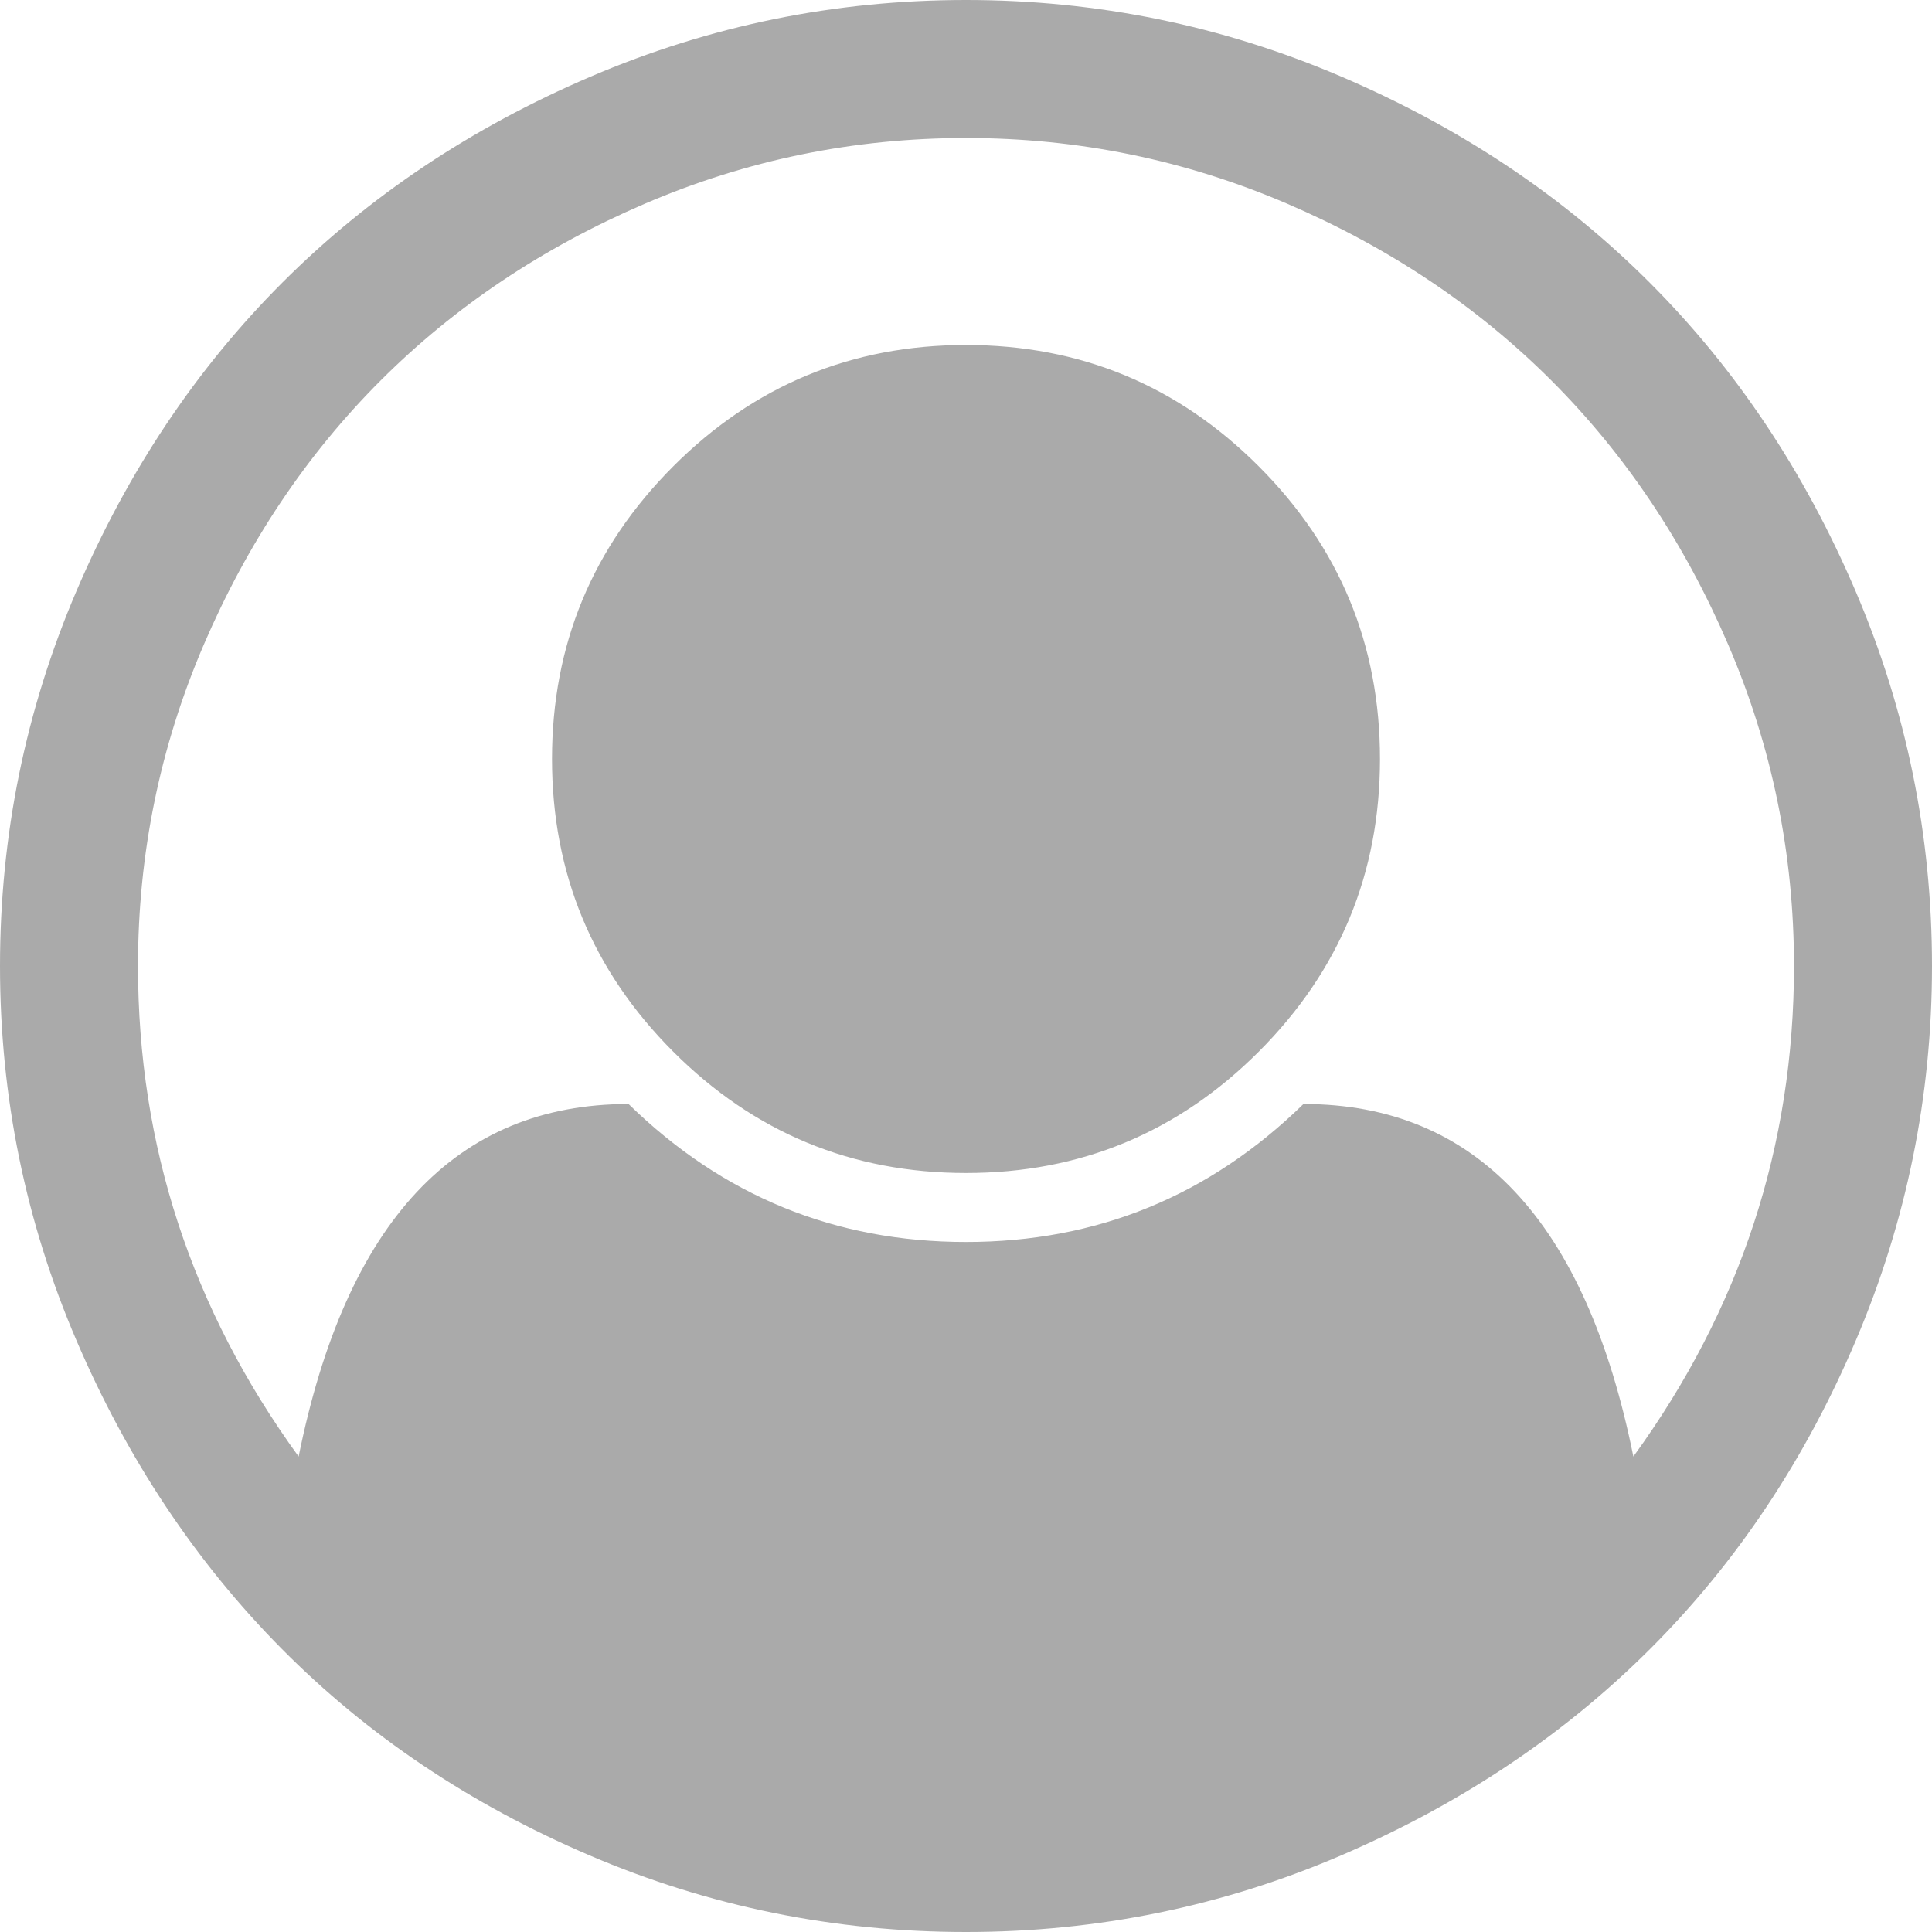 ﻿<?xml version="1.0" encoding="utf-8"?>
<svg version="1.1" xmlns:xlink="http://www.w3.org/1999/xlink" width="131px" height="131px" xmlns="http://www.w3.org/2000/svg">
  <g transform="matrix(1 0 0 1 -160 -287 )">
    <path d="M 40.06 5.19  C 48.15 1.73  56.63 0  65.5 0  C 74.37 0  82.85 1.73  90.94 5.19  C 99.03 8.65  105.999 13.305  111.847 19.153  C 117.695 25.001  122.35 31.97  125.81 40.06  C 129.27 48.15  131 56.63  131 65.5  C 131 74.321  129.282 82.777  125.846 90.867  C 122.41 98.957  117.768 105.926  111.92 111.774  C 106.072 117.622  99.103 122.289  91.013 125.773  C 82.923 129.258  74.419 131  65.5 131  C 56.581 131  48.077 129.27  39.987 125.81  C 31.897 122.35  24.94 117.683  19.116 111.811  C 13.293 105.938  8.65 98.969  5.19 90.903  C 1.73 82.838  0 74.37  0 65.5  C 0 56.63  1.73 48.15  5.19 40.06  C 8.65 31.97  13.305 25.001  19.153 19.153  C 25.001 13.305  31.97 8.65  40.06 5.19  Z M 88.381 74.857  C 100.078 74.857  107.534 82.825  110.751 98.762  C 118.012 88.771  121.643 77.684  121.643 65.5  C 121.643 57.897  120.156 50.636  117.184 43.715  C 114.211 36.795  110.214 30.825  105.195 25.805  C 100.175 20.786  94.205 16.789  87.285 13.816  C 80.364 10.844  73.103 9.357  65.5 9.357  C 57.897 9.357  50.636 10.844  43.715 13.816  C 36.795 16.789  30.825 20.786  25.805 25.805  C 20.786 30.825  16.789 36.795  13.816 43.715  C 10.844 50.636  9.357 57.897  9.357 65.5  C 9.357 77.684  12.988 88.771  20.249 98.762  C 23.466 82.825  30.922 74.857  42.619 74.857  C 49.003 81.095  56.63 84.214  65.5 84.214  C 74.37 84.214  81.997 81.095  88.381 74.857  Z M 85.347 71.312  C 90.83 65.829  93.571 59.213  93.571 51.464  C 93.571 43.715  90.83 37.1  85.347 31.617  C 79.865 26.134  73.249 23.393  65.5 23.393  C 57.751 23.393  51.135 26.134  45.653 31.617  C 40.17 37.1  37.429 43.715  37.429 51.464  C 37.429 59.213  40.17 65.829  45.653 71.312  C 51.135 76.794  57.751 79.536  65.5 79.536  C 73.249 79.536  79.865 76.794  85.347 71.312  Z " fill-rule="nonzero" fill="#aaaaaa" stroke="none" transform="matrix(1 0 0 1 160 287 )" />
  </g>
</svg>